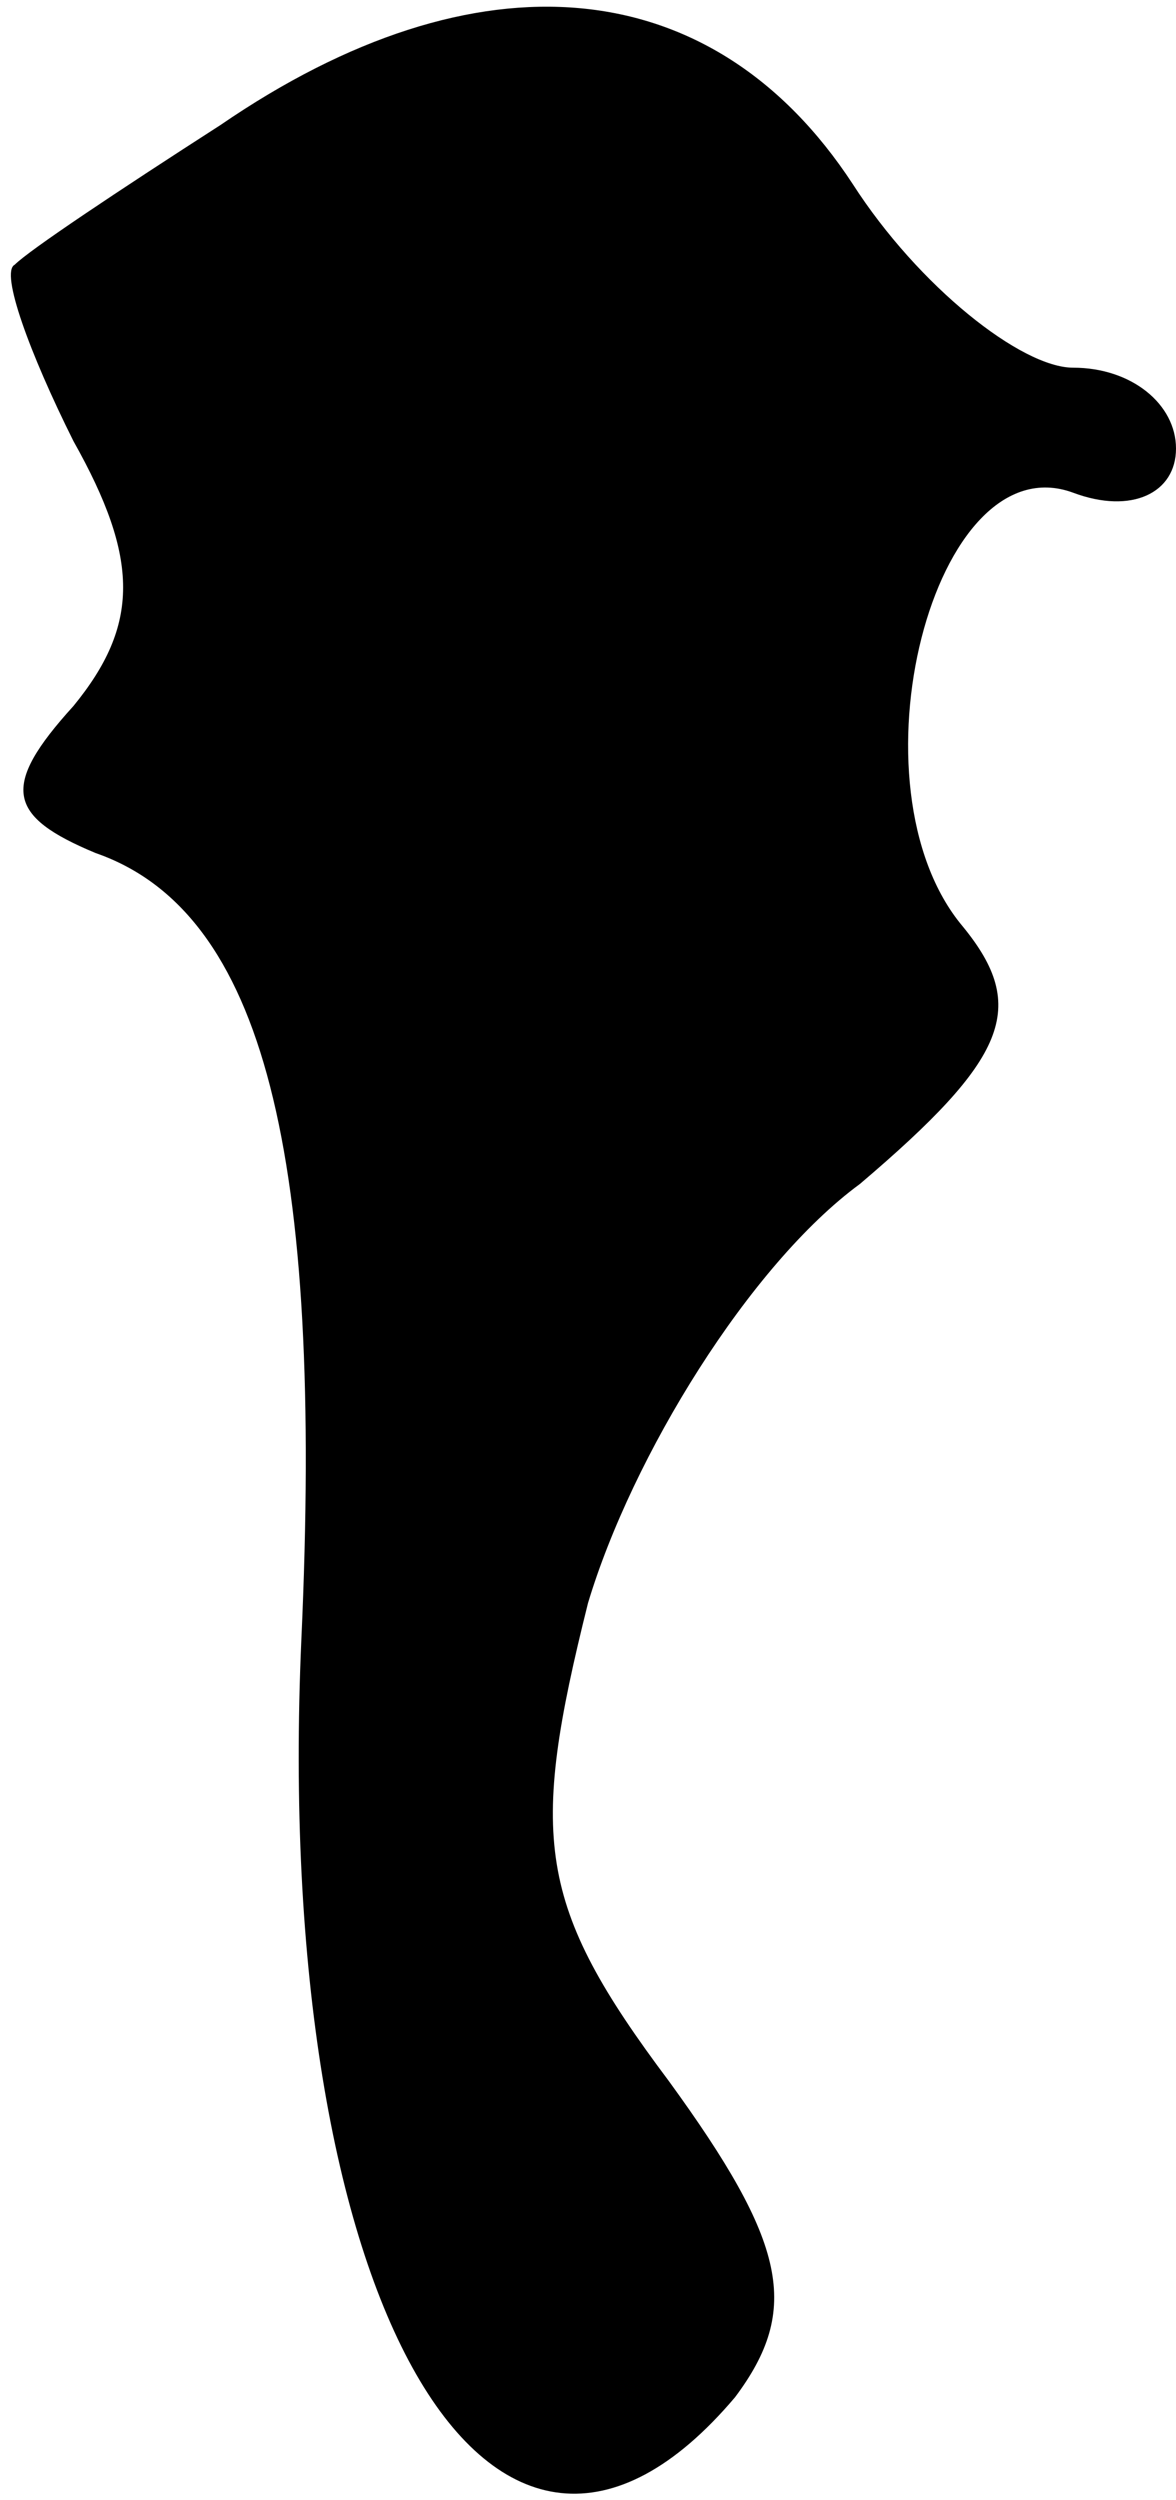 <?xml version="1.0" standalone="no"?>
<!DOCTYPE svg PUBLIC "-//W3C//DTD SVG 20010904//EN"
 "http://www.w3.org/TR/2001/REC-SVG-20010904/DTD/svg10.dtd">
<svg version="1.0" xmlns="http://www.w3.org/2000/svg"
 width="16pt" height="34pt" viewBox="0 0 16 34"
 preserveAspectRatio="xMidYMid meet">
<g transform="translate(0,34) scale(0.1,-0.1)"
fill="#000000" stroke="none">
<path fill="#000000" stroke="none" d="M30 323 c-14 -9 -26 -17 -28 -19 -2 -1
2 -12 8 -24 9 -16 9 -25 0 -36 -10 -11 -9 -15 3 -20 23 -8 31 -41 28 -107 -4
-90 26 -142 59 -103 9 12 7 21 -9 43 -18 24 -19 33 -11 65 6 20 22 46 37 57
20 17 23 24 14 35 -16 19 -4 66 15 59 8 -3 14 0 14 6 0 6 -6 11 -14 11 -7 0
-21 11 -30 25 -19 29 -51 32 -86 8z"/>
</g>
</svg>
